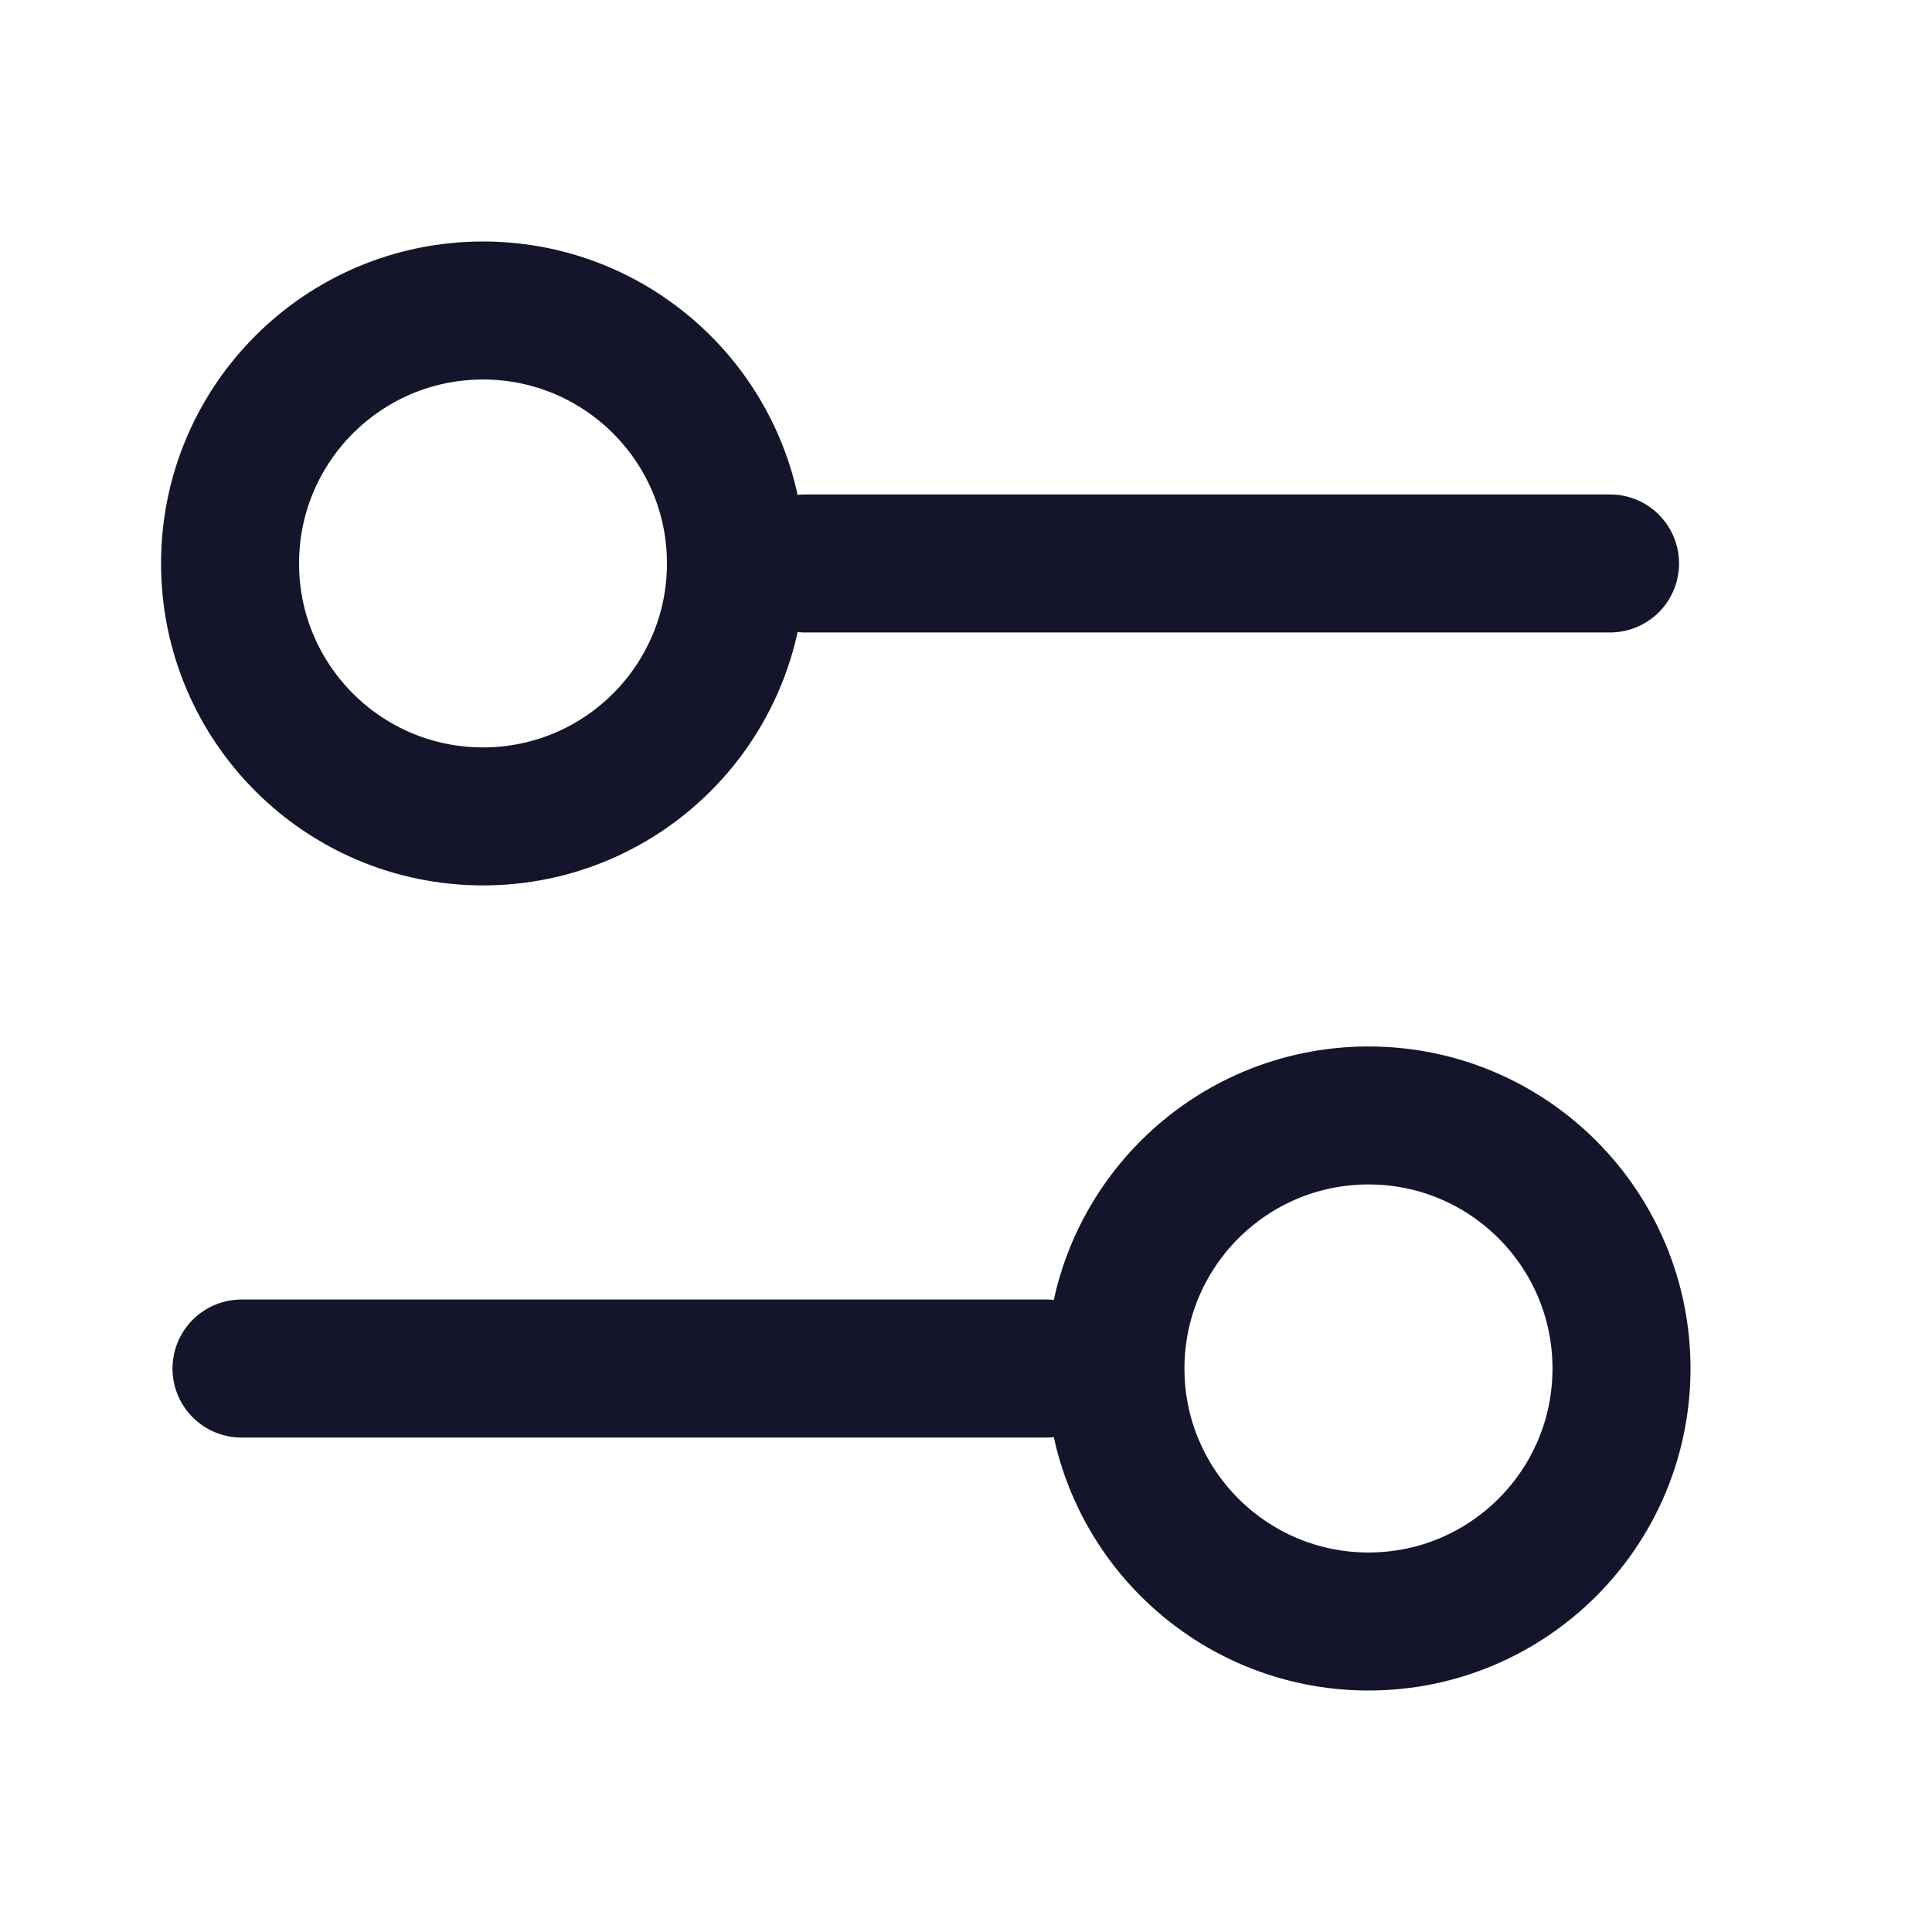 <svg width="14" height="14" viewBox="0 0 14 14" fill="none" xmlns="http://www.w3.org/2000/svg">
<path d="M1.75 9.917H7.583" stroke="#14142B" stroke-linecap="round"/>
<path d="M5.833 4.083H11.667" stroke="#14142B" stroke-linecap="round"/>
<path d="M11.75 9.917C11.75 10.929 10.929 11.75 9.917 11.75C8.904 11.75 8.083 10.929 8.083 9.917C8.083 8.904 8.904 8.083 9.917 8.083C10.929 8.083 11.75 8.904 11.75 9.917Z" stroke="#14142B"/>
<circle cx="3.5" cy="4.083" r="1.833" stroke="#14142B"/>
</svg>
